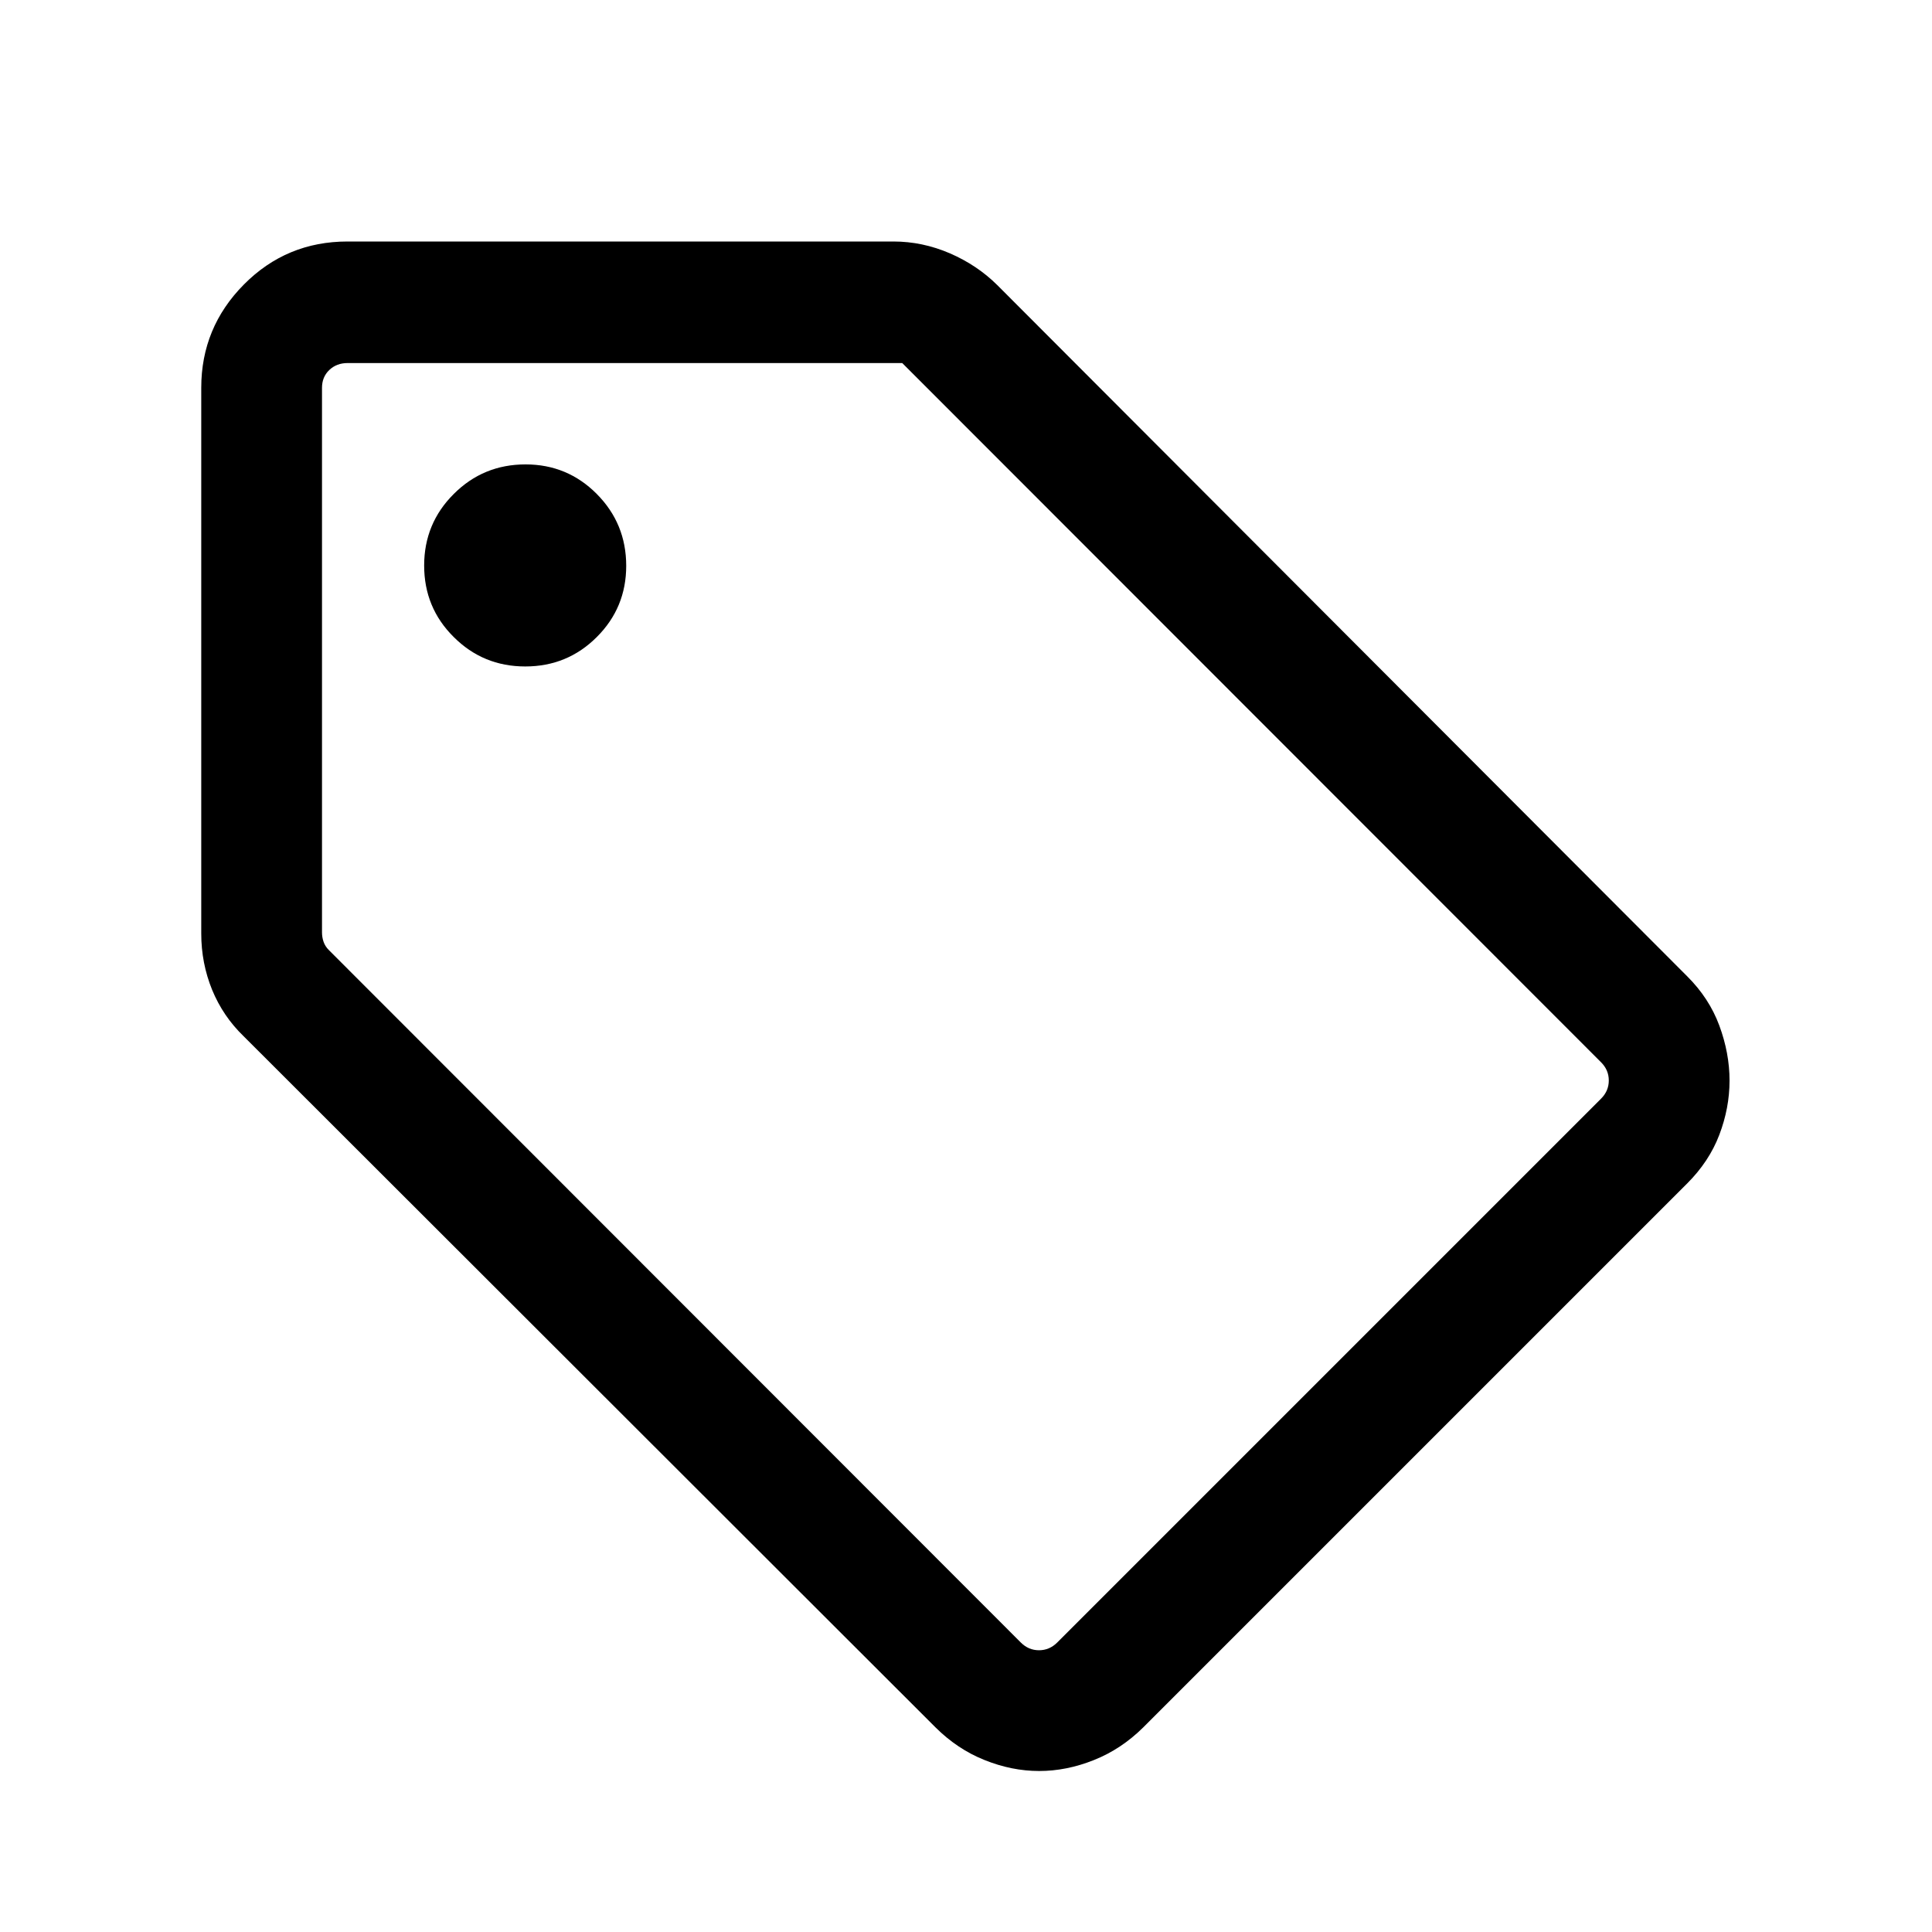 <svg width="24" height="24" viewBox="0 0 24 24" fill="none" xmlns="http://www.w3.org/2000/svg">
<mask id="mask0_246_118" style="mask-type:alpha" maskUnits="userSpaceOnUse" x="0" y="0" width="24" height="24">
<rect width="24" height="24" fill="#D9D9D9"/>
</mask>
<g mask="url(#mask0_246_118)">
<path d="M20.958 14.702L14.202 21.458C14.02 21.638 13.816 21.774 13.589 21.864C13.362 21.955 13.135 22 12.909 22C12.683 22 12.457 21.955 12.231 21.864C12.005 21.774 11.802 21.638 11.621 21.458L3.027 12.873C2.857 12.709 2.726 12.517 2.635 12.296C2.545 12.075 2.5 11.842 2.5 11.598V4.817C2.5 4.318 2.677 3.89 3.03 3.534C3.383 3.178 3.812 3 4.317 3H11.098C11.339 3 11.573 3.049 11.8 3.147C12.026 3.245 12.223 3.377 12.389 3.542L20.958 12.127C21.141 12.309 21.274 12.513 21.358 12.74C21.442 12.967 21.485 13.195 21.485 13.423C21.485 13.652 21.442 13.876 21.358 14.097C21.274 14.318 21.141 14.519 20.958 14.702ZM13.133 20.404L19.889 13.648C19.953 13.584 19.985 13.509 19.985 13.422C19.985 13.335 19.953 13.26 19.889 13.196L11.208 4.51H4.317C4.228 4.51 4.152 4.538 4.091 4.596C4.03 4.654 4 4.728 4 4.817V11.583C4 11.621 4.006 11.66 4.019 11.698C4.032 11.736 4.054 11.772 4.087 11.804L12.681 20.404C12.745 20.468 12.82 20.5 12.907 20.5C12.993 20.5 13.069 20.468 13.133 20.404ZM6.525 8.279C6.874 8.279 7.17 8.157 7.413 7.914C7.657 7.671 7.779 7.376 7.779 7.029C7.779 6.679 7.657 6.382 7.414 6.137C7.171 5.892 6.876 5.769 6.529 5.769C6.179 5.769 5.882 5.891 5.637 6.136C5.392 6.38 5.269 6.676 5.269 7.025C5.269 7.374 5.391 7.67 5.636 7.913C5.88 8.157 6.176 8.279 6.525 8.279Z" fill="black"/>
</g>
</svg>
